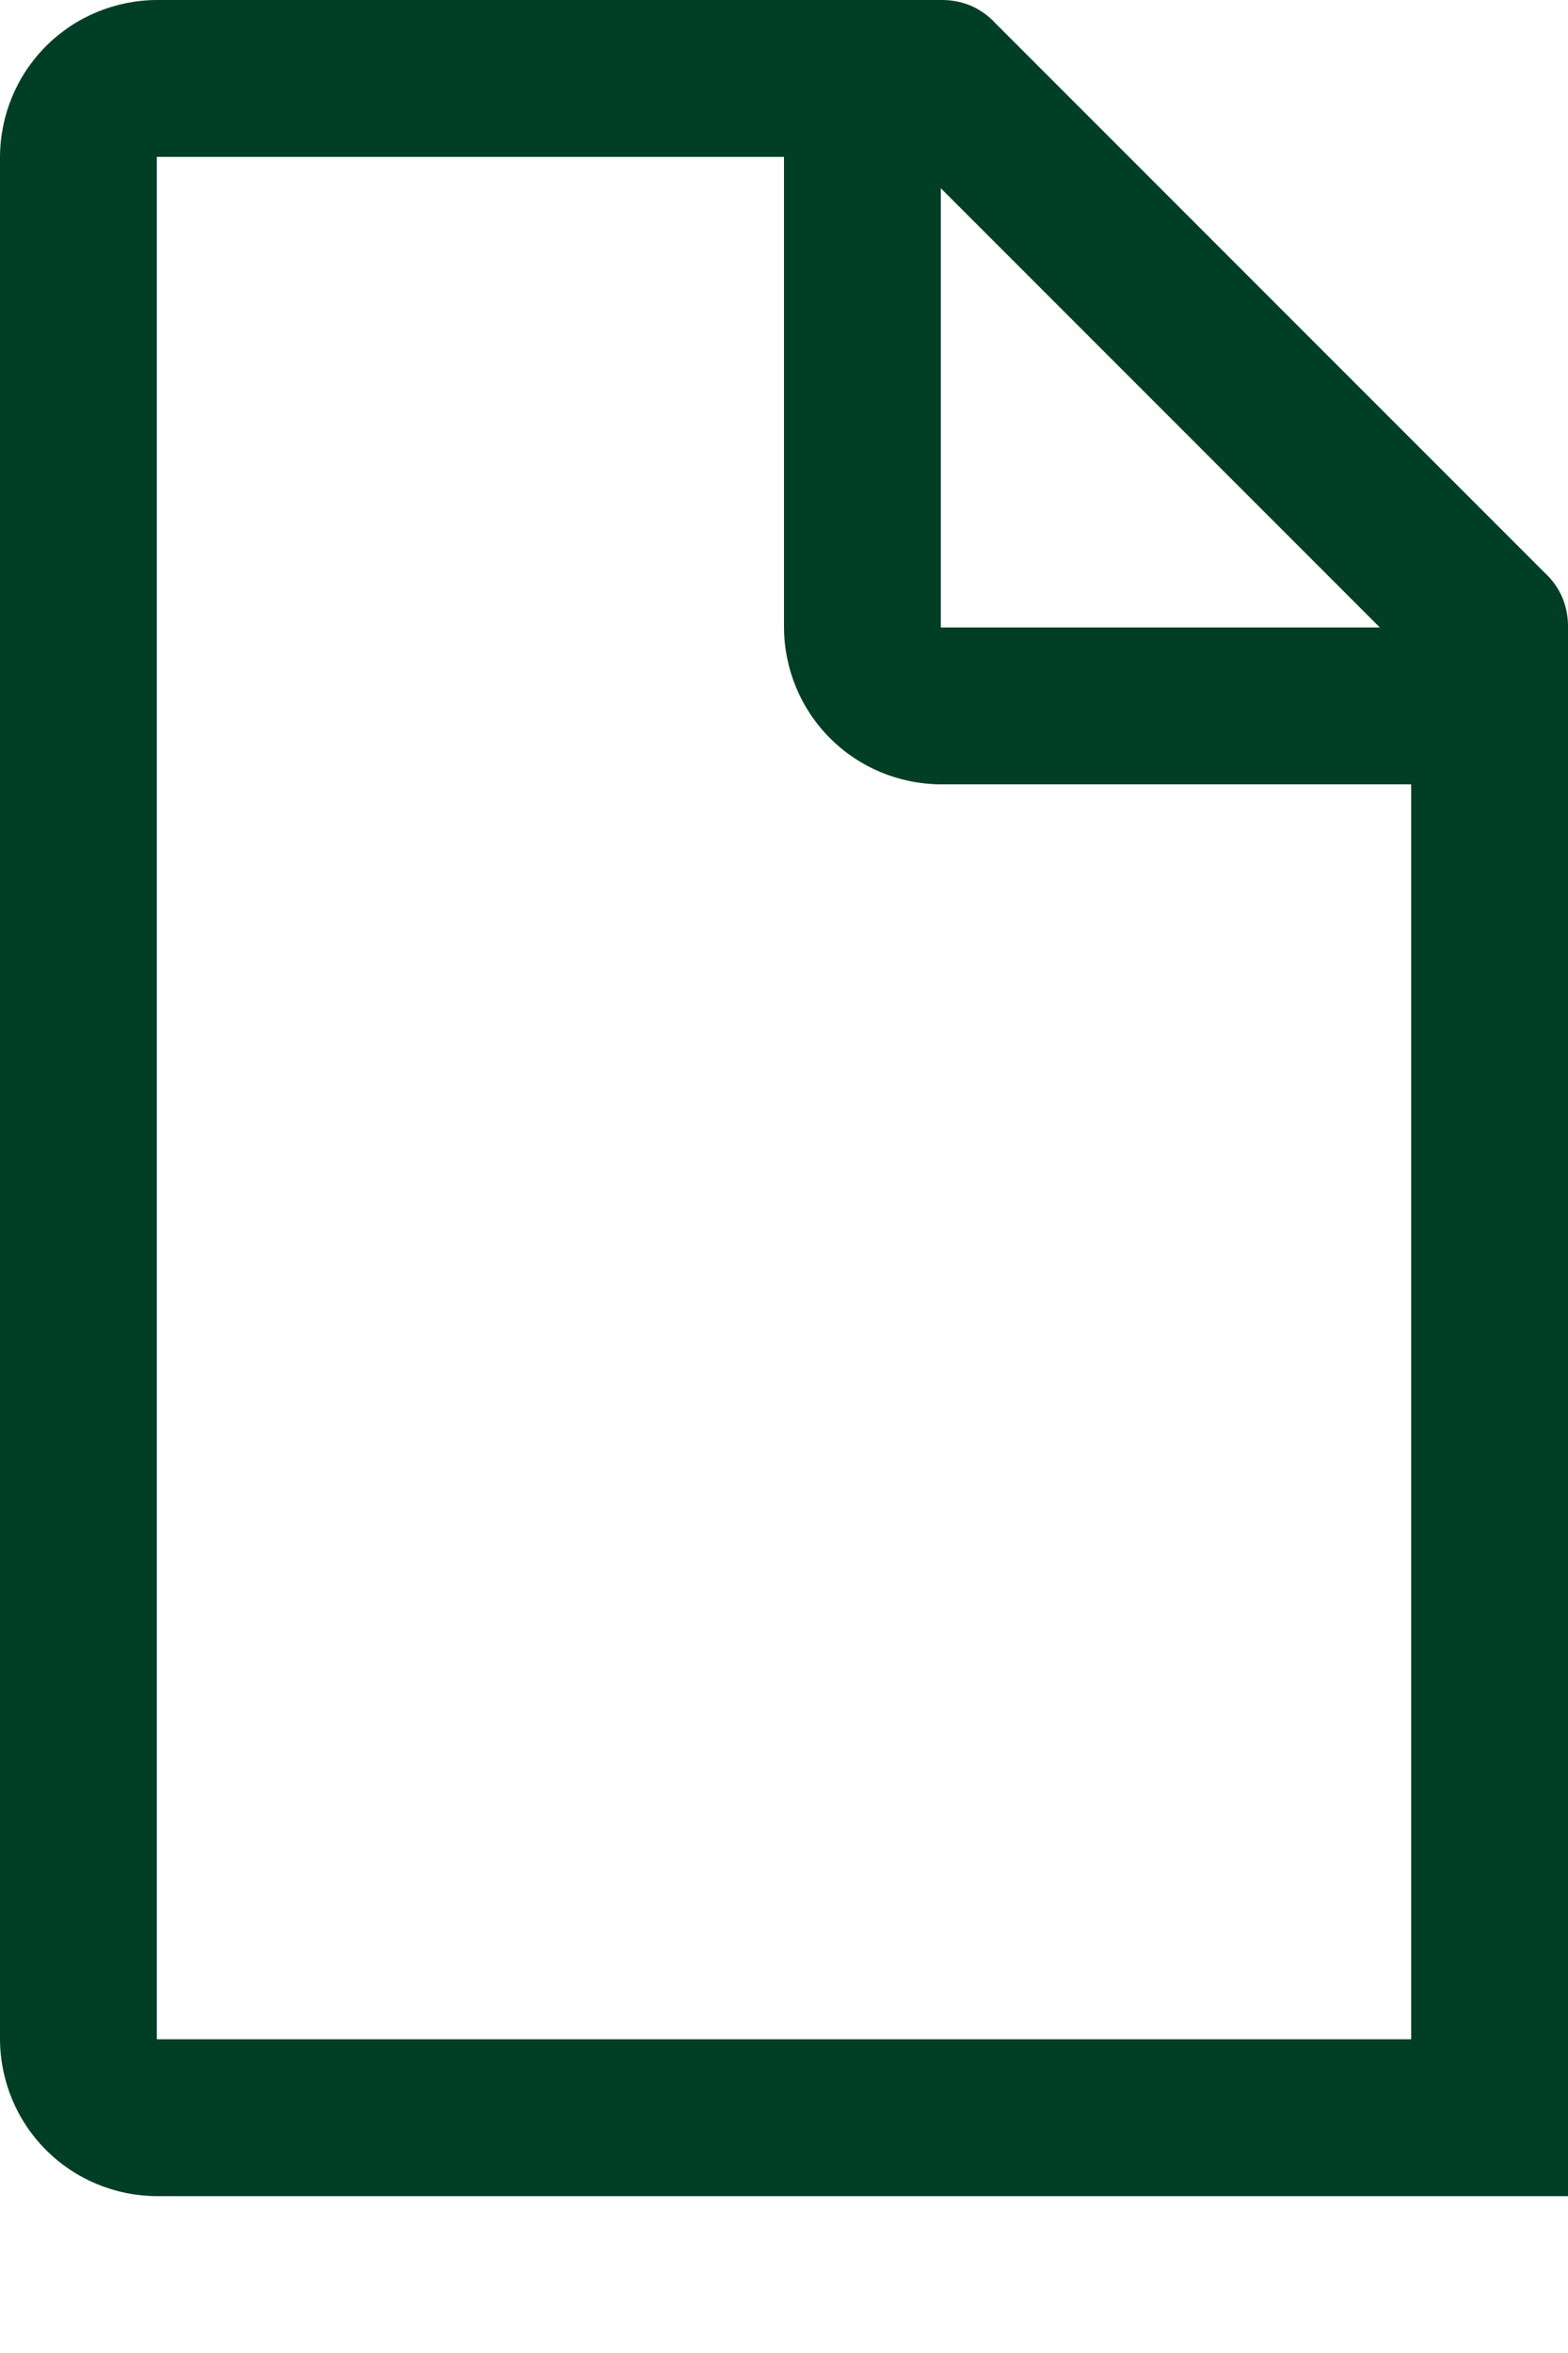 <svg width="8" height="12" viewBox="0 0 8 12" fill="none" xmlns="http://www.w3.org/2000/svg">
<path d="M8 10.4H0.8V0.8H4V3.2C4.001 3.412 4.085 3.615 4.235 3.765C4.385 3.915 4.588 3.999 4.8 4H7.2V10.88H8V3.2C8.001 3.148 7.991 3.095 7.971 3.047C7.95 2.999 7.919 2.955 7.88 2.92L5.08 0.12C5.045 0.081 5.001 0.05 4.953 0.029C4.905 0.009 4.852 -0.001 4.8 0H0.8C0.588 0.001 0.385 0.085 0.235 0.235C0.085 0.385 0.001 0.588 0 0.8V10.4C0.001 10.612 0.085 10.815 0.235 10.965C0.385 11.115 0.588 11.199 0.8 11.2H8V10.4ZM4.8 0.96L7.04 3.2H4.8V0.96Z" fill="#003E26"/>
</svg>
